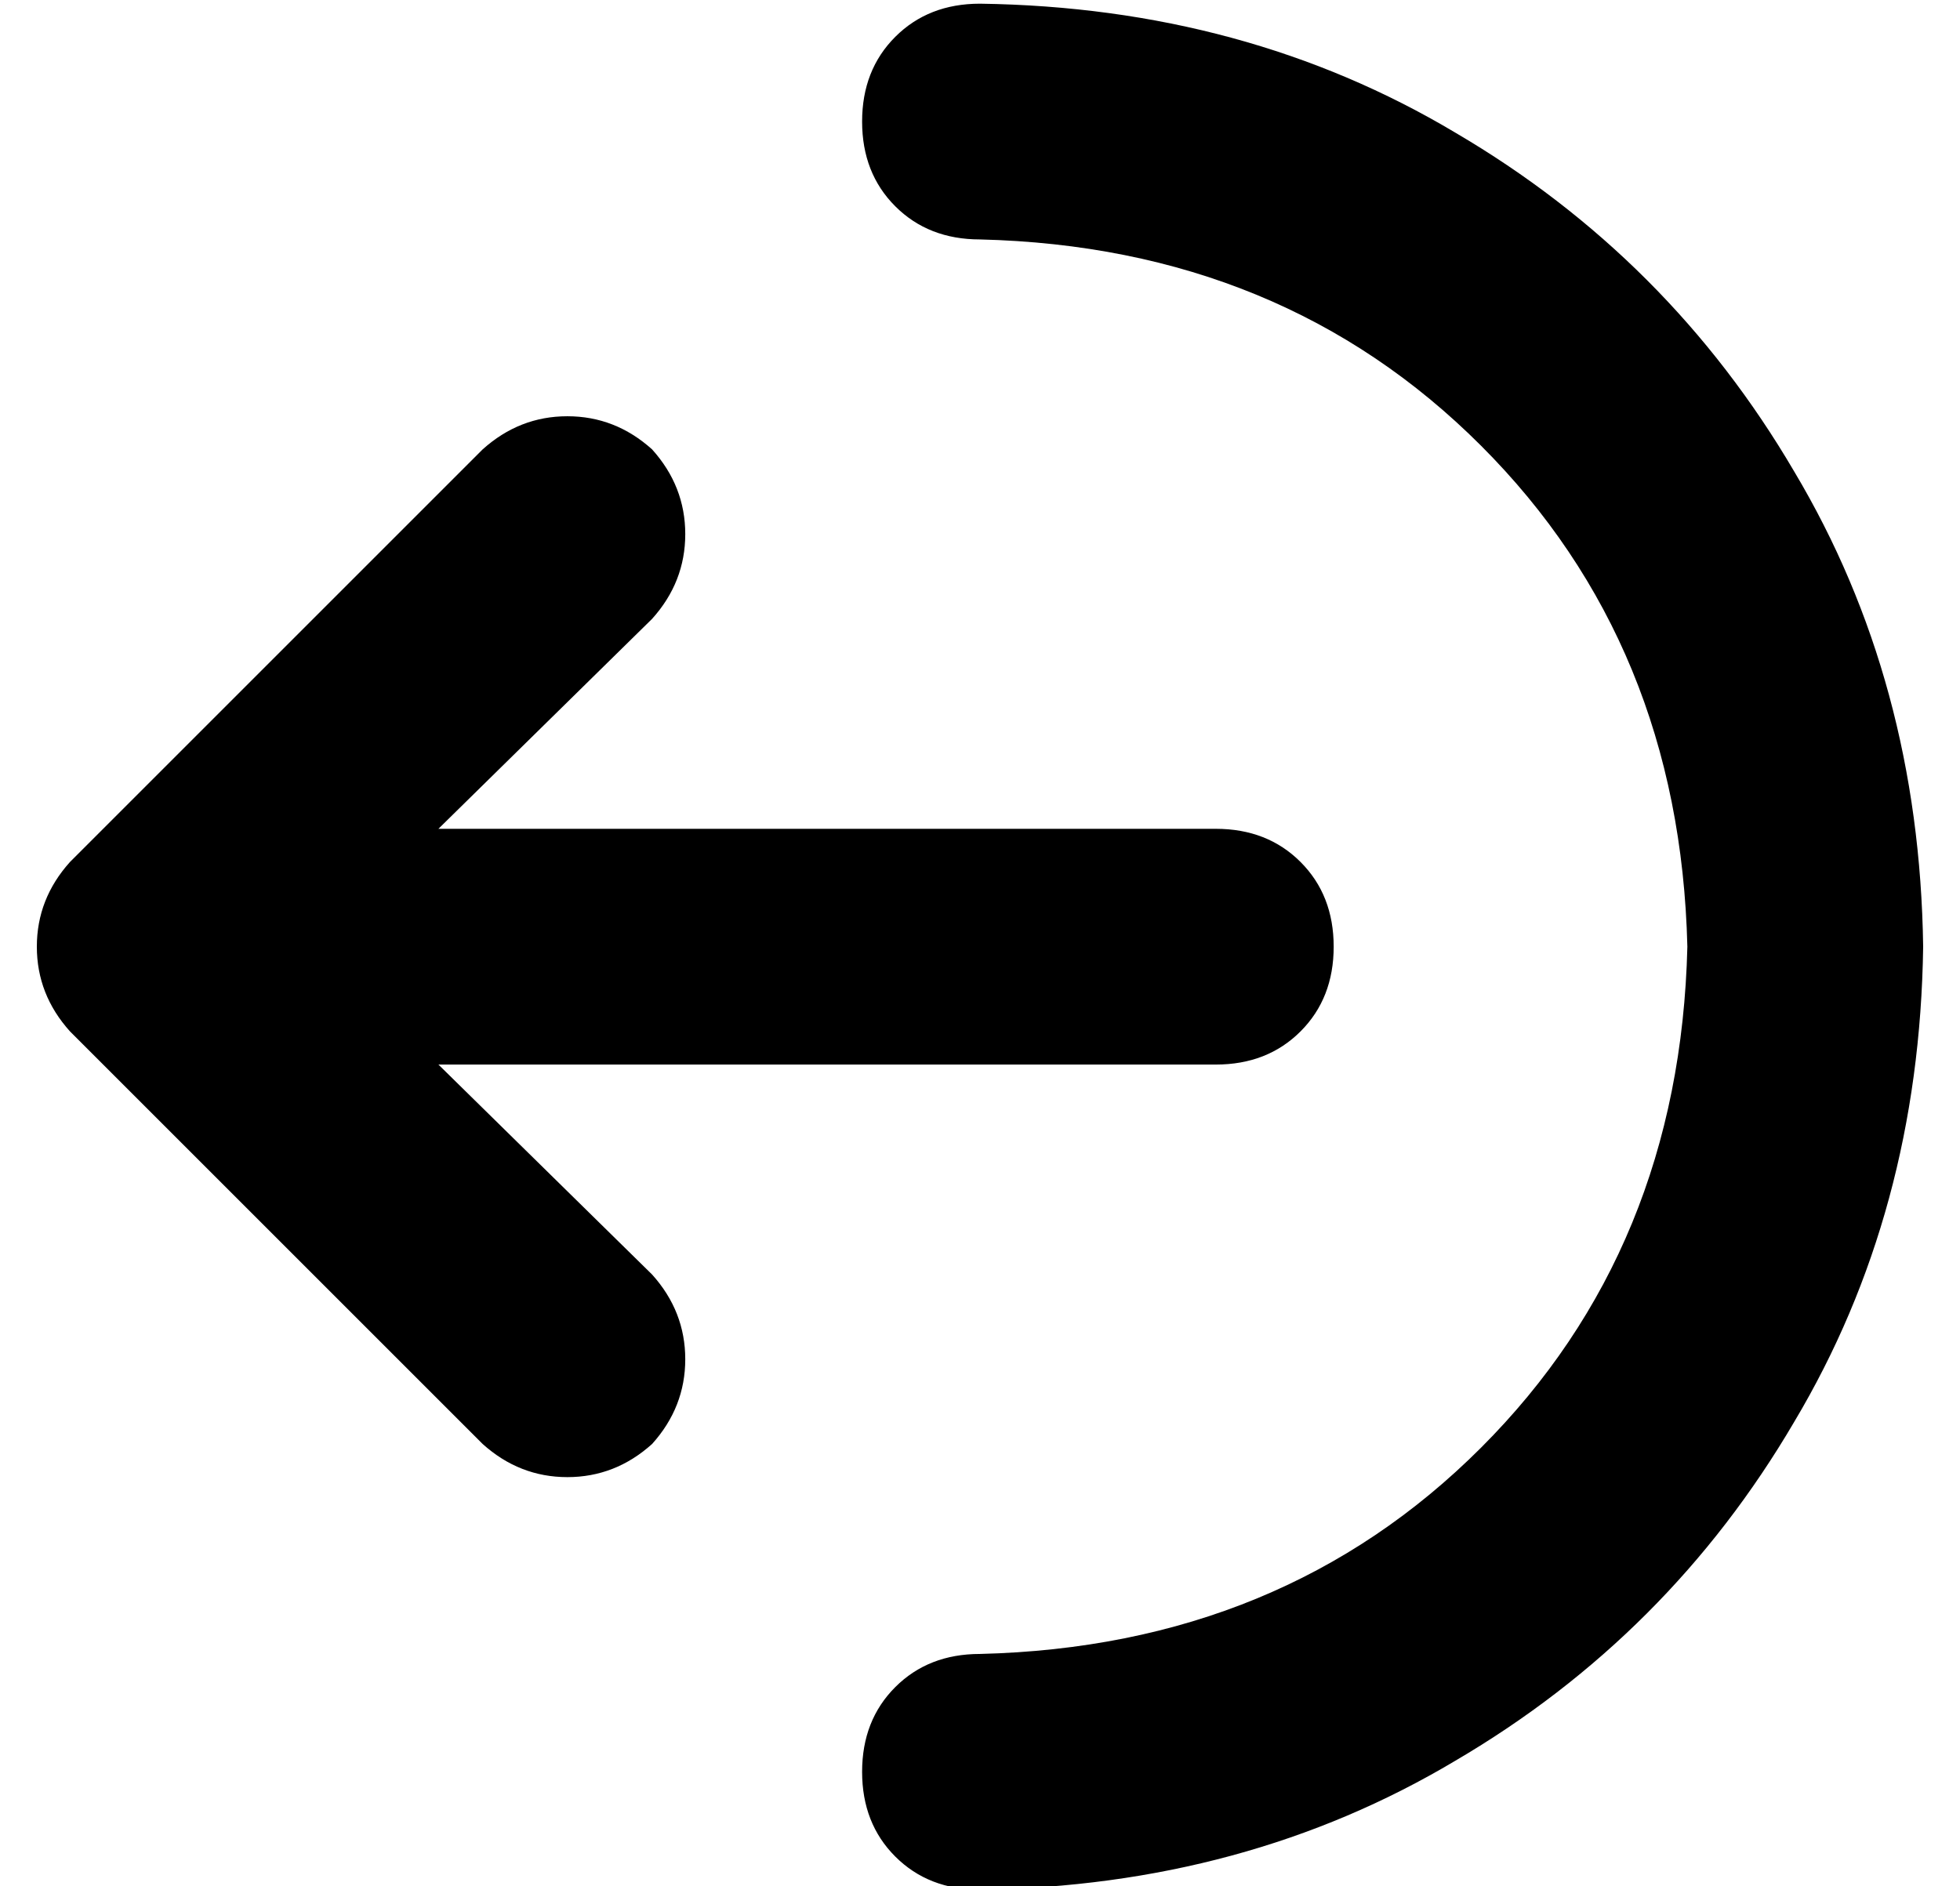 <?xml version="1.0" standalone="no"?>
<!DOCTYPE svg PUBLIC "-//W3C//DTD SVG 1.1//EN" "http://www.w3.org/Graphics/SVG/1.1/DTD/svg11.dtd" >
<svg xmlns="http://www.w3.org/2000/svg" xmlns:xlink="http://www.w3.org/1999/xlink" version="1.1" viewBox="-10 -40 532 512">
   <path fill="currentColor"
d="M448 217q-2 -82 -56 -136v0v0q-54 -54 -136 -56q-14 0 -23 -9t-9 -23t9 -23t23 -9q72 1 129 35q58 34 92 92q34 57 35 129q-1 72 -35 129q-34 58 -92 92q-57 34 -129 35q-14 0 -23 -9t-9 -23t9 -23t23 -9q82 -2 136 -56t56 -136v0zM121 82q10 -9 23 -9v0v0q13 0 23 9
q9 10 9 23t-9 23l-58 57v0h211v0q14 0 23 9t9 23t-9 23t-23 9h-211v0l58 57v0q9 10 9 23t-9 23q-10 9 -23 9t-23 -9l-112 -112v0q-9 -10 -9 -23t9 -23l112 -112v0z" />
</svg>
